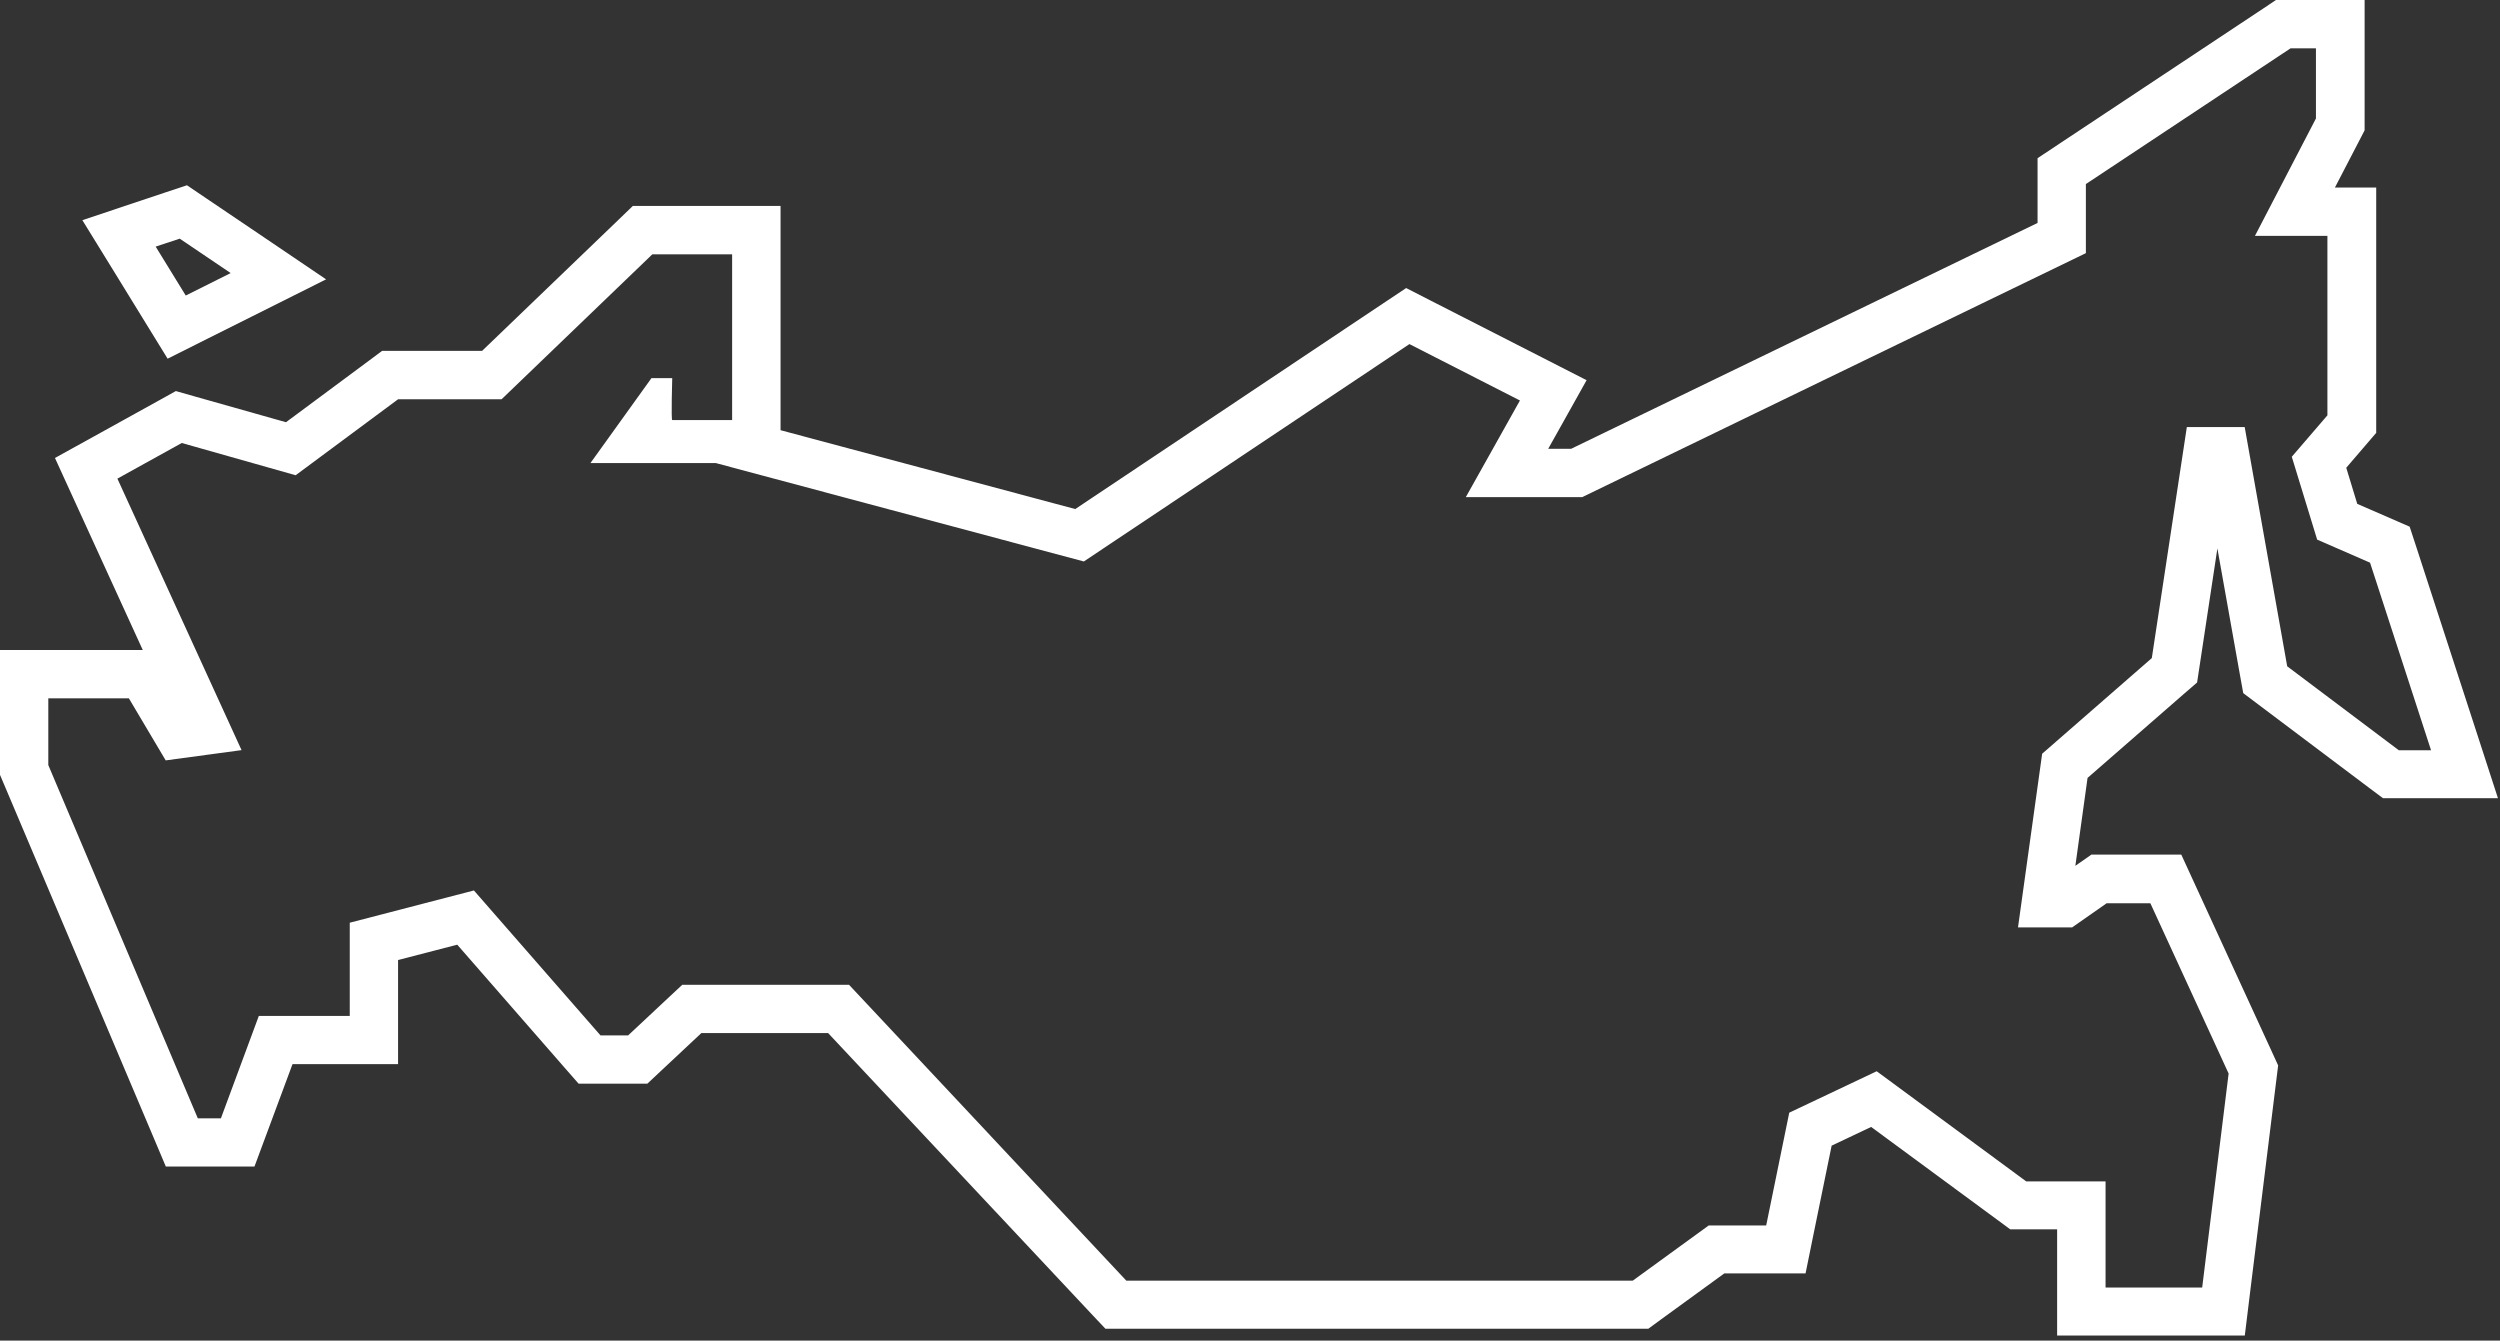 <?xml version="1.0" encoding="utf-8"?>
<!-- Generator: Adobe Illustrator 28.4.1, SVG Export Plug-In . SVG Version: 6.00 Build 0)  -->
<svg version="1.1" id="Layer_1" xmlns="http://www.w3.org/2000/svg" xmlns:xlink="http://www.w3.org/1999/xlink" x="0px" y="0px"
	 viewBox="0 0 207 111" style="enable-background:new 0 0 207 111;" xml:space="preserve">
<rect x="0" y="0" width="207" height="111" fill="#333333" stroke="none"/>
<style type="text/css">
	.st0{fill:#FFFFFF;}
</style>
<g>
	<path class="st0" d="M191.76,4v5.81l-5.05,9.72h6v14.86l-2.95,3.43l2.1,6.86l4.38,1.91l5.05,15.53h-2.67l-9.24-6.95l-3.52-19.81
		h-4.79l-2.9,19.13l-9.08,7.92l-2,14.38h4.48l2.86-2h3.62l6.48,14.1l-2.19,17.72h-8l0-8.79l-6.57,0l-12.38-9.12l-7.24,3.43
		l-1.91,9.34h-4.76l-6.29,4.57H93.26L70.3,81.54H56.49l-4.48,4.19h-2.29l-10.48-12L28.96,76.4v7.72h-7.53l-3.14,8.48h-1.91L4,63.35
		v-5.53h6.67l3.05,5.14L20,62.11L9.72,39.63l5.33-2.95l9.43,2.67l8.48-6.29h8.57l12.48-12h6.61v13.72c0,0-4.87,0-4.96,0
		c-0.1,0,0-3.47,0-3.47l-1.72,0l-5.05,7.03l10.37,0l30.48,8.15l26.96-18l9.15,4.67l-4.48,8h9.64l41.7-20.2v-5.72L189.66,4H191.76
		 M195.76,0h-4h-2.1h-1.21l-1,0.67L170.5,11.91l-1.79,1.19v2.15v3.21l-38.62,18.7h-1.9l1.15-2.05l2.03-3.63l-3.7-1.89l-9.15-4.67
		l-2.09-1.07l-1.95,1.3l-25.45,17l-24.4-6.53v-0.86V21.05v-4h-4h-6.61H52.4l-1.16,1.12L39.92,29.05h-6.96h-1.32l-1.06,0.79
		l-6.9,5.12l-7.54-2.13l-1.58-0.45l-1.44,0.8l-5.33,2.95l-3.24,1.79l1.54,3.37l5.73,12.53h-1.14H4H0v4v5.53v0.81l0.32,0.75
		L12.7,94.15l1.03,2.44h2.65h1.91h2.78l0.97-2.61l2.18-5.87h4.74h4v-4v-4.62l4.9-1.27l8.85,10.14l1.2,1.37h1.82h2.29h1.58l1.15-1.08
		l3.32-3.11h10.5l21.77,23.22l1.19,1.26h1.73h41.92h1.3l1.05-0.77l5.24-3.81h3.46h3.27l0.65-3.2l1.51-7.38l3.27-1.55l10.46,7.7
		l1.06,0.78l1.31,0l2.57,0l0,4.79l0,4h4h8h3.54l0.43-3.51l2.19-17.72l0.14-1.13l-0.47-1.03l-6.48-14.1l-1.07-2.33h-2.56h-3.62h-1.26
		l-1.03,0.72l-0.3,0.21l1.01-7.28l7.96-6.94l1.11-0.96l0.22-1.45l1.46-9.65l1.86,10.43l0.28,1.55l1.26,0.95l9.24,6.95l1.07,0.8h1.34
		h2.67h5.51l-1.7-5.24l-5.05-15.53l-0.56-1.71l-1.65-0.72l-2.69-1.17l-0.91-2.99l1.51-1.76l0.97-1.13v-1.48V19.53v-4h-3.42
		l2.01-3.87l0.45-0.87V9.81V4V0L195.76,0z"/>
	<path class="st0" d="M14.88,19.76l4.22,2.85l-3.72,1.86l-2.49-4.05L14.88,19.76 M15.48,15.34l-1.87,0.62l-2,0.67l-4.79,1.6
		l2.65,4.3l2.49,4.05l1.92,3.12l3.27-1.64l3.72-1.86L27,23.13l-5.66-3.83l-4.22-2.85L15.48,15.34L15.48,15.34z"/>
</g>
</svg>
